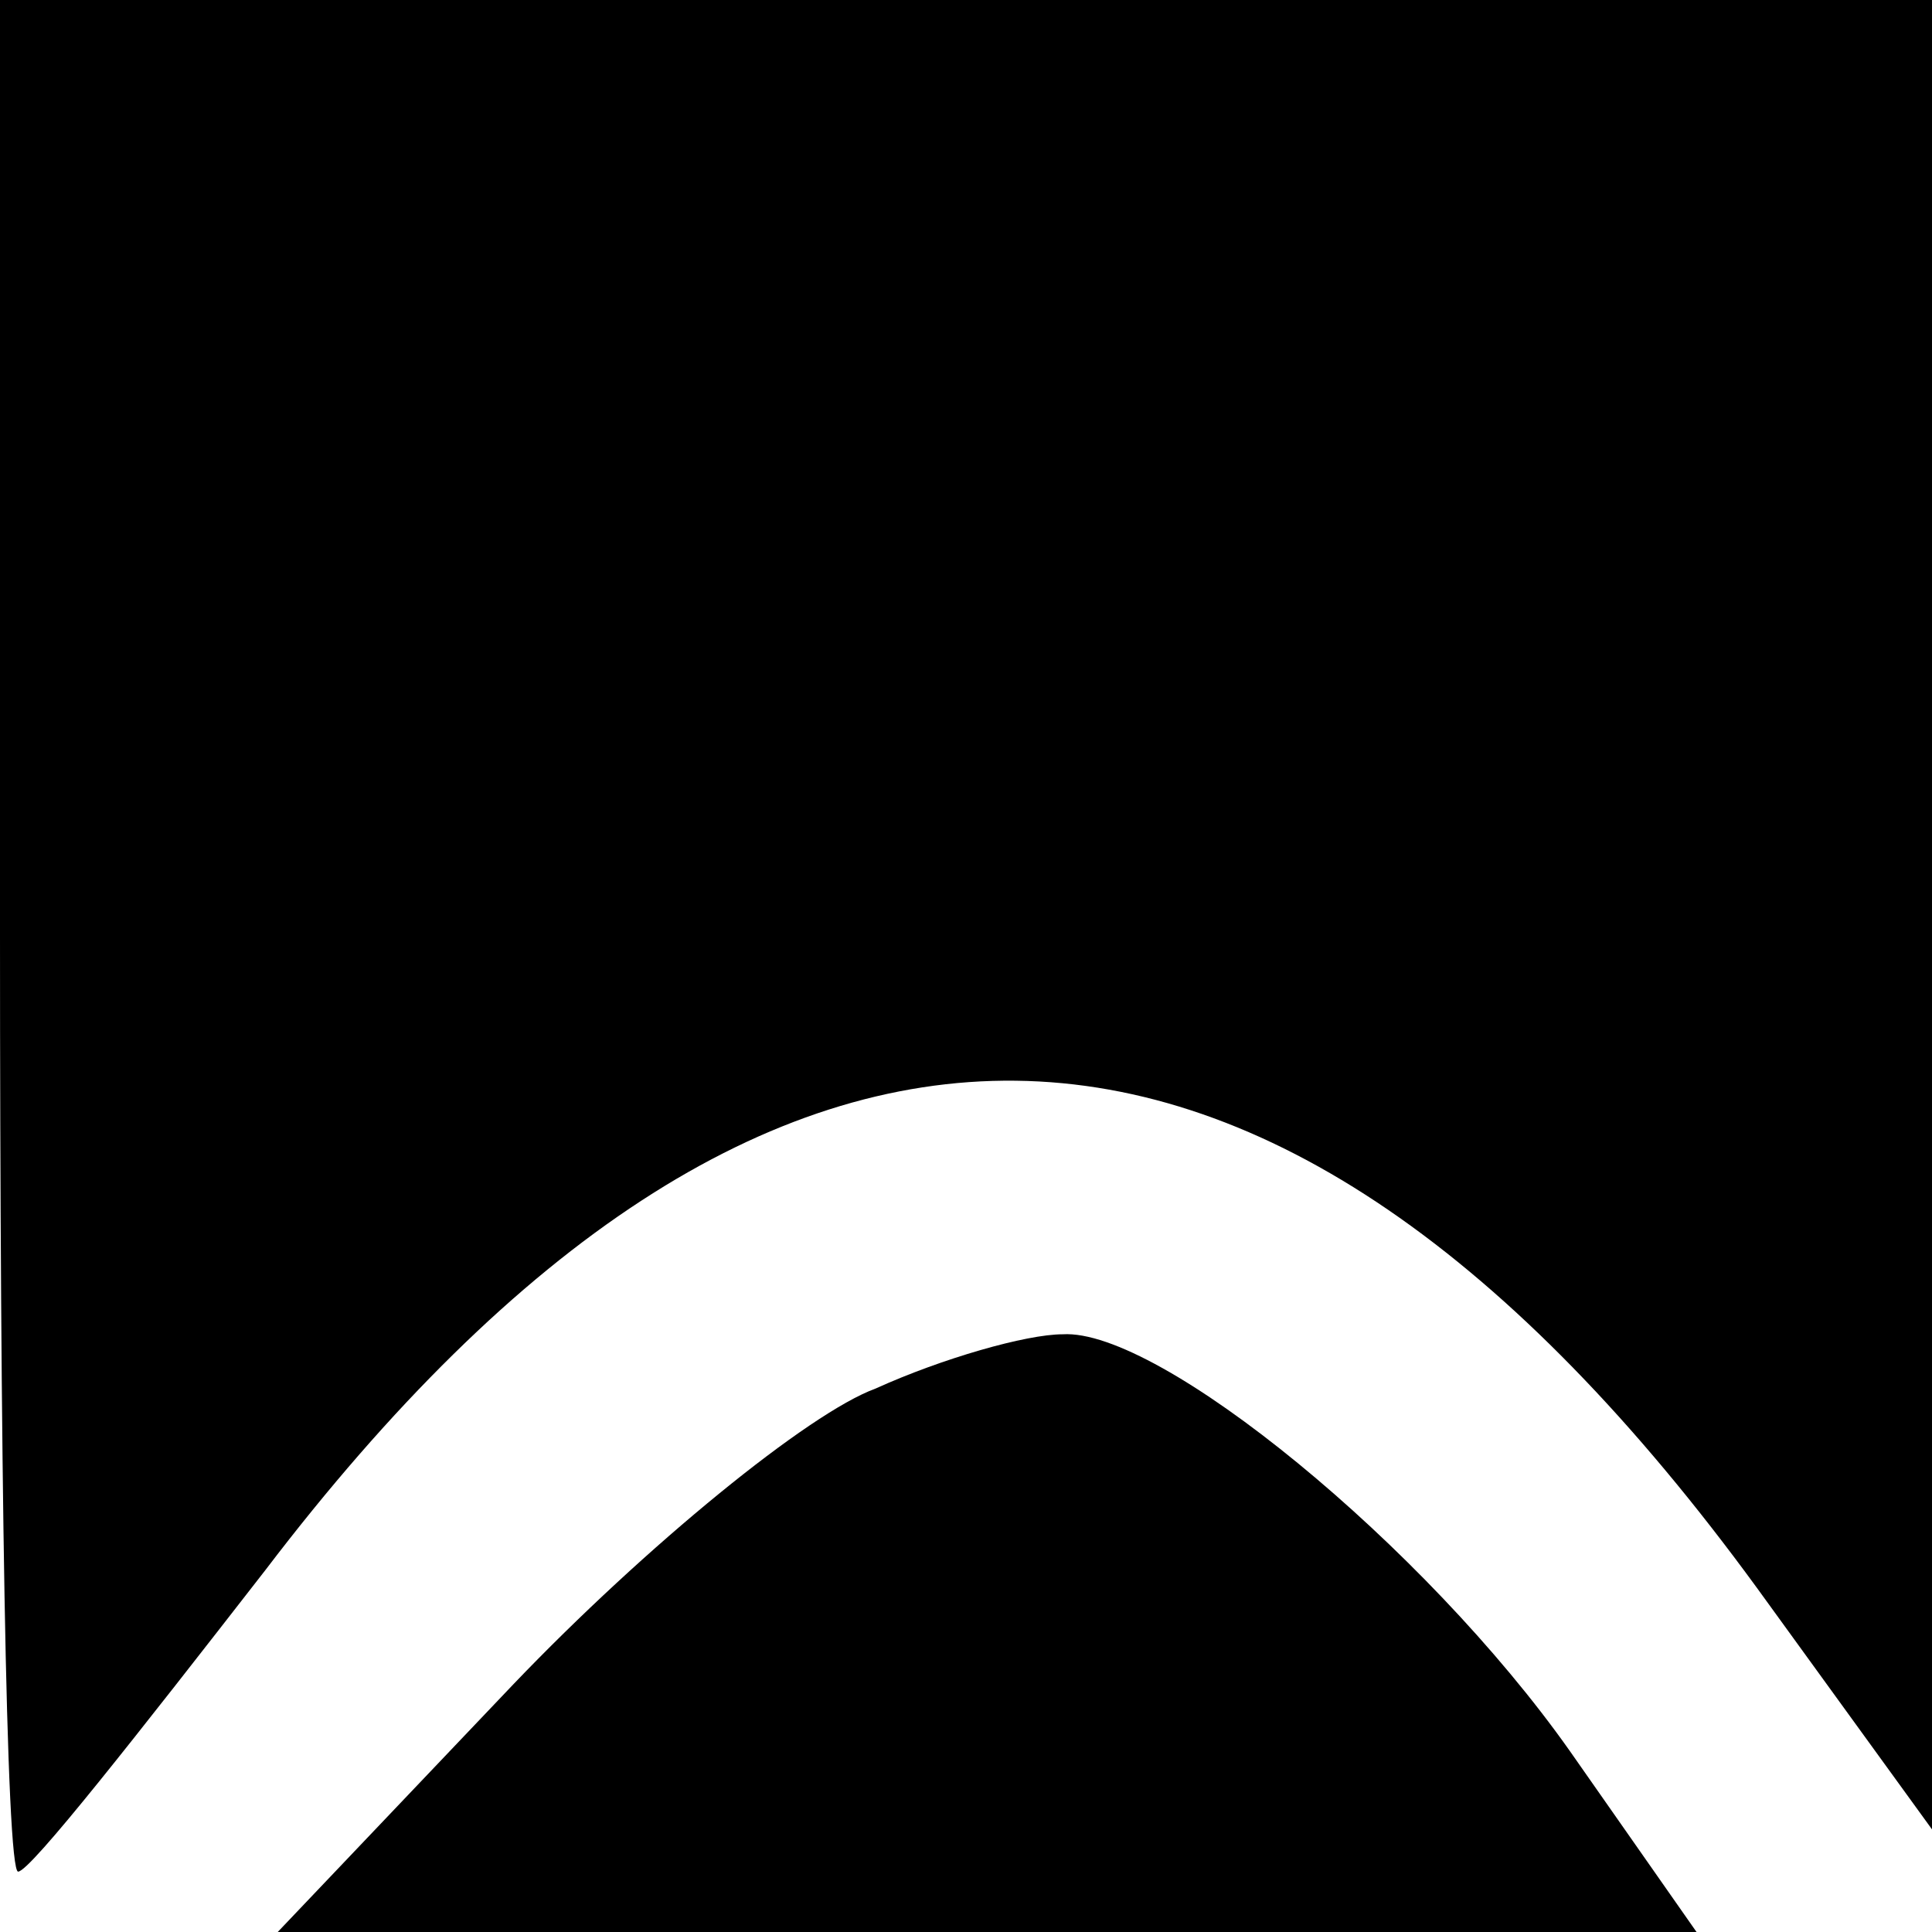 <?xml version="1.0" standalone="no"?>
<!DOCTYPE svg PUBLIC "-//W3C//DTD SVG 20010904//EN"
 "http://www.w3.org/TR/2001/REC-SVG-20010904/DTD/svg10.dtd">
<svg version="1.0" xmlns="http://www.w3.org/2000/svg"
 width="32pt" height="32pt" viewBox="0 0 32 32"
 preserveAspectRatio="xMidYMid meet">
<g transform="translate(0,32) scale(0.1,-0.1)"
fill="#000000" stroke="none">
<path fill="#000000" stroke="none" d="M0 165 c0 -85 1 -155 3 -155 2 0 20 23
41 50 83 109 166 108 247 -3 l29 -40 0 151 0 152 -160 0 -160 0 0 -155z"/>
<path fill="#000000" stroke="none" d="M145 90 c-11 -4 -38 -26 -60 -49 l-39
-41 118 0 117 0 -21 30 c-24 34 -68 70 -84 69 -6 0 -20 -4 -31 -9z"/>
</g>
</svg>
